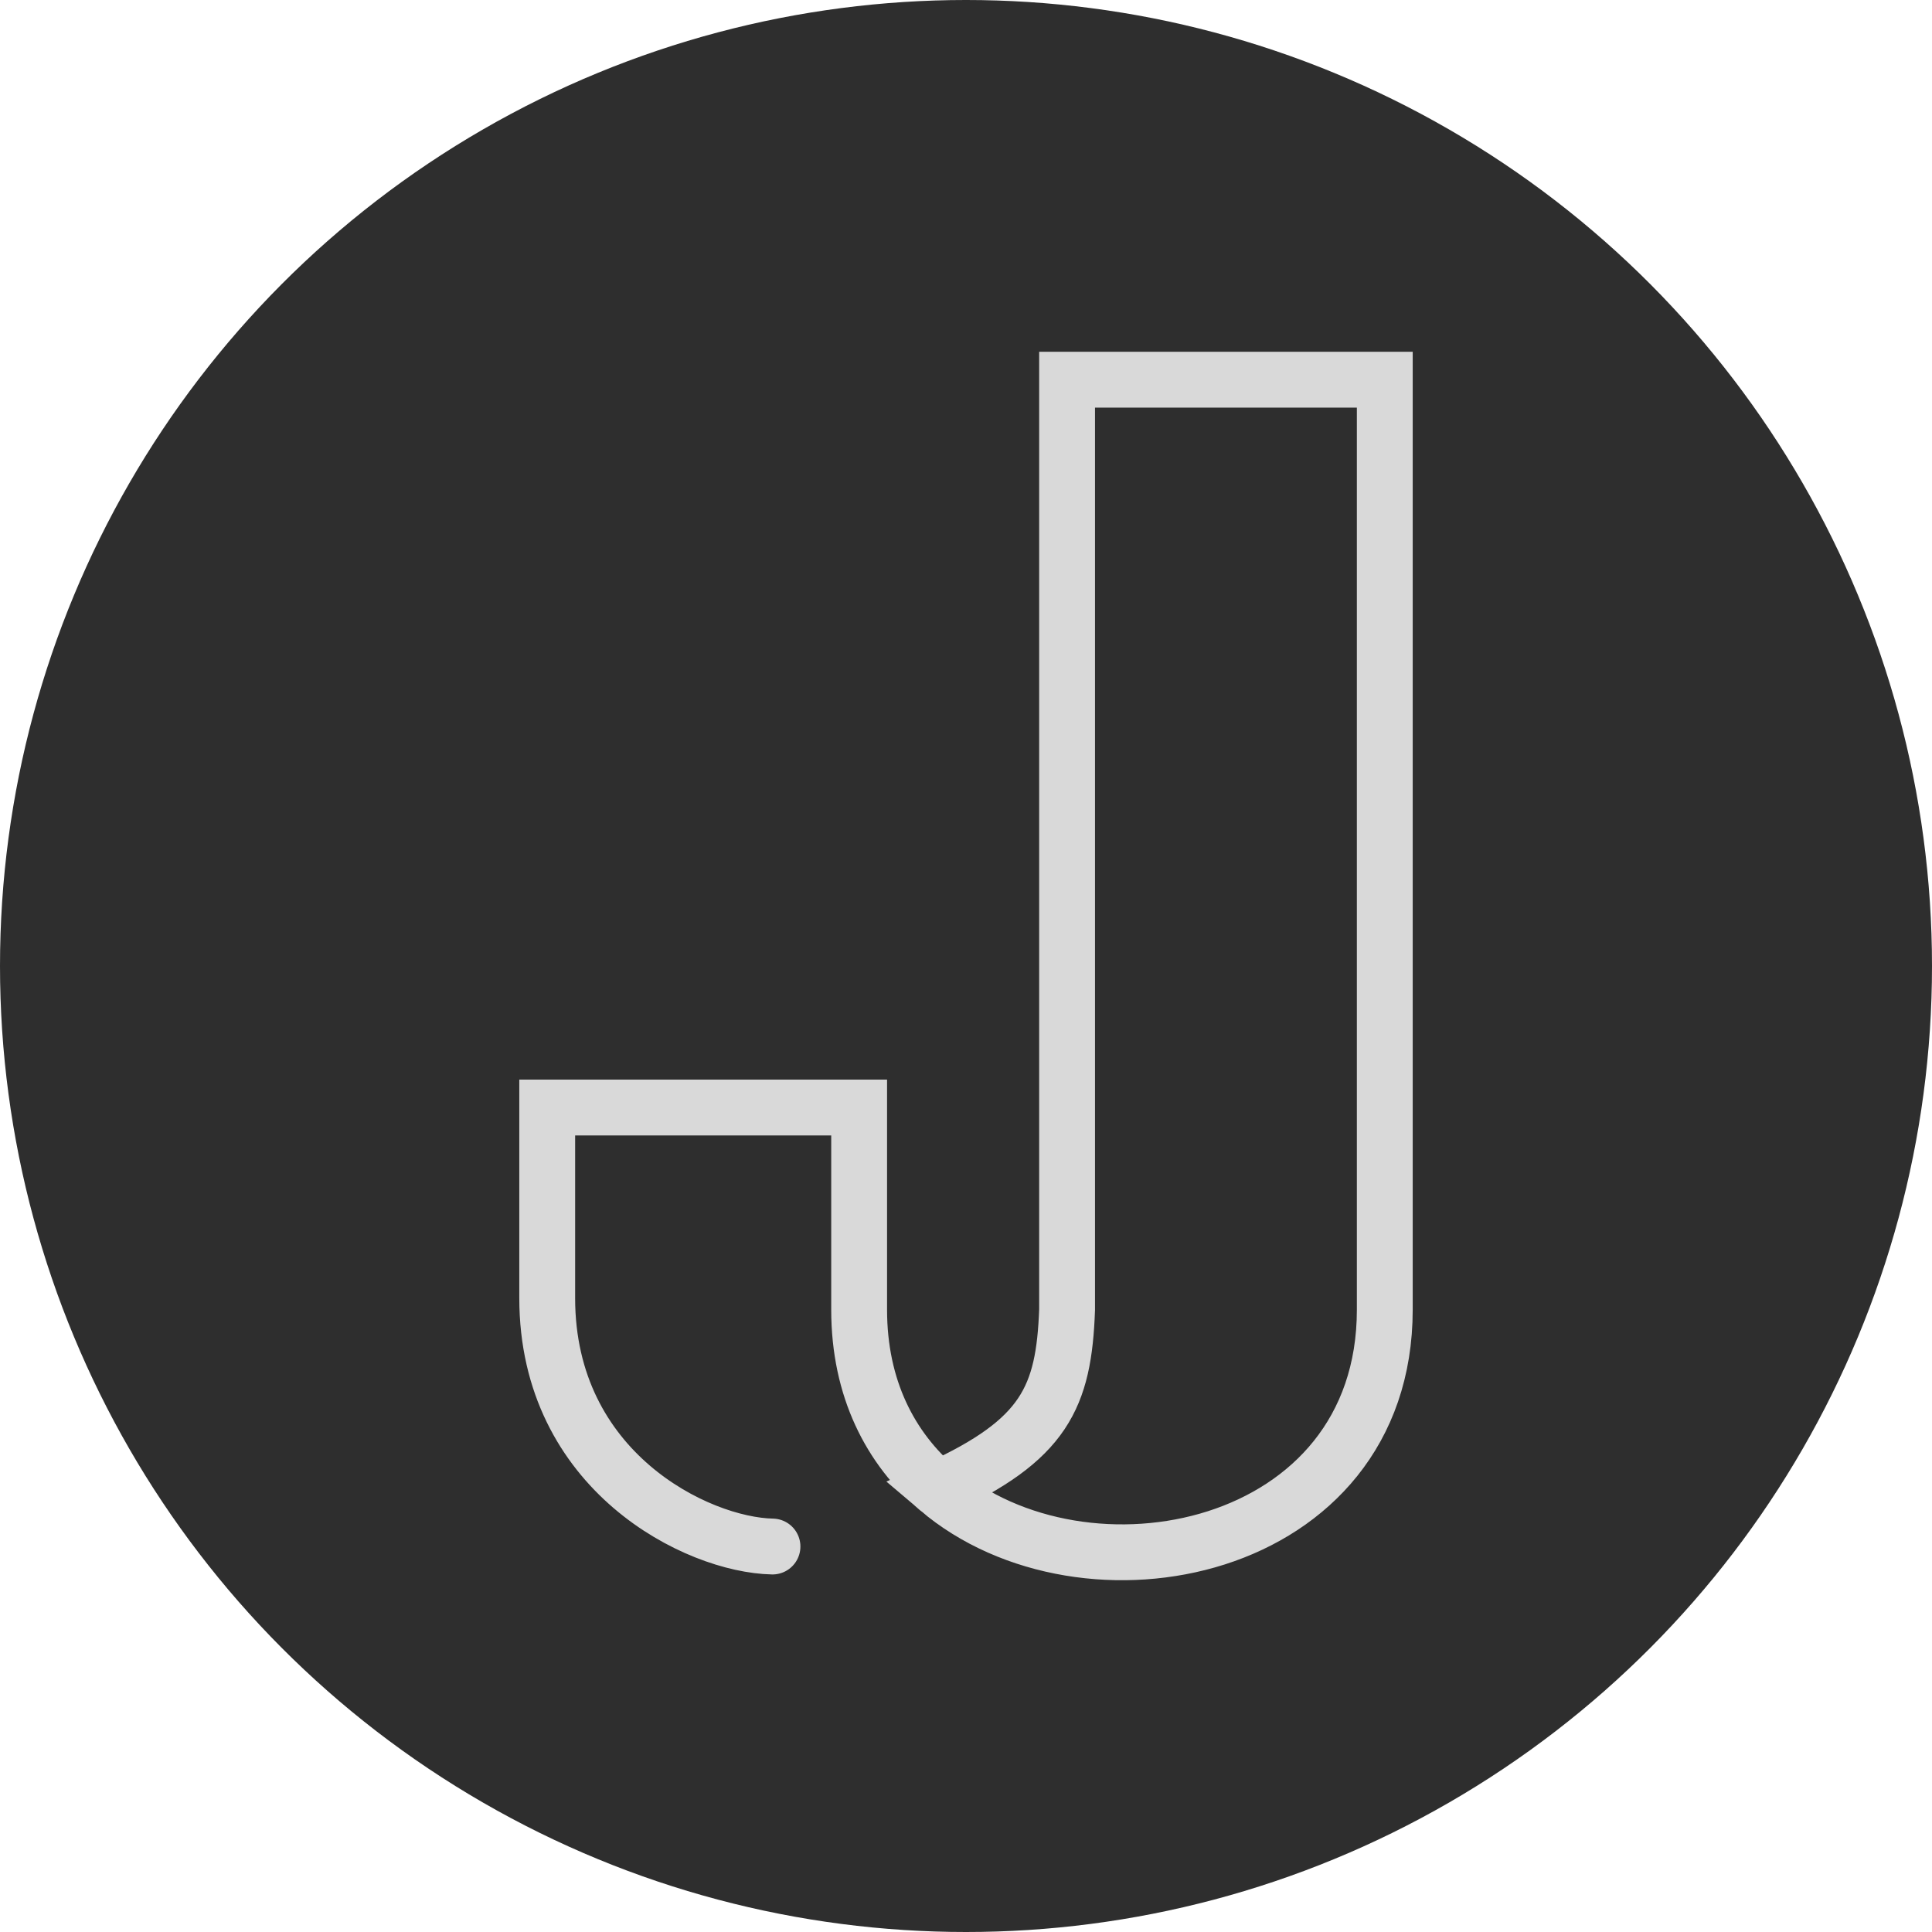 <svg width="173" height="173" viewBox="0 0 173 173" fill="none" xmlns="http://www.w3.org/2000/svg">
<circle cx="86.5" cy="86.5" r="86.5" fill="#2E2E2E"/>
<path d="M69.172 138.483C62.428 138.346 49 131.759 49 116.241V99.172H76.931V117.276C76.931 124.347 79.736 129.692 83.977 133.31M83.977 133.31C97.107 144.515 124 139.17 124 117.276C124 87.374 124 34 124 34H95.552V117.276C95.264 125.111 93.554 128.929 83.977 133.31Z" stroke="#D9D9D9" stroke-width="5" stroke-linecap="round"/>
</svg>
